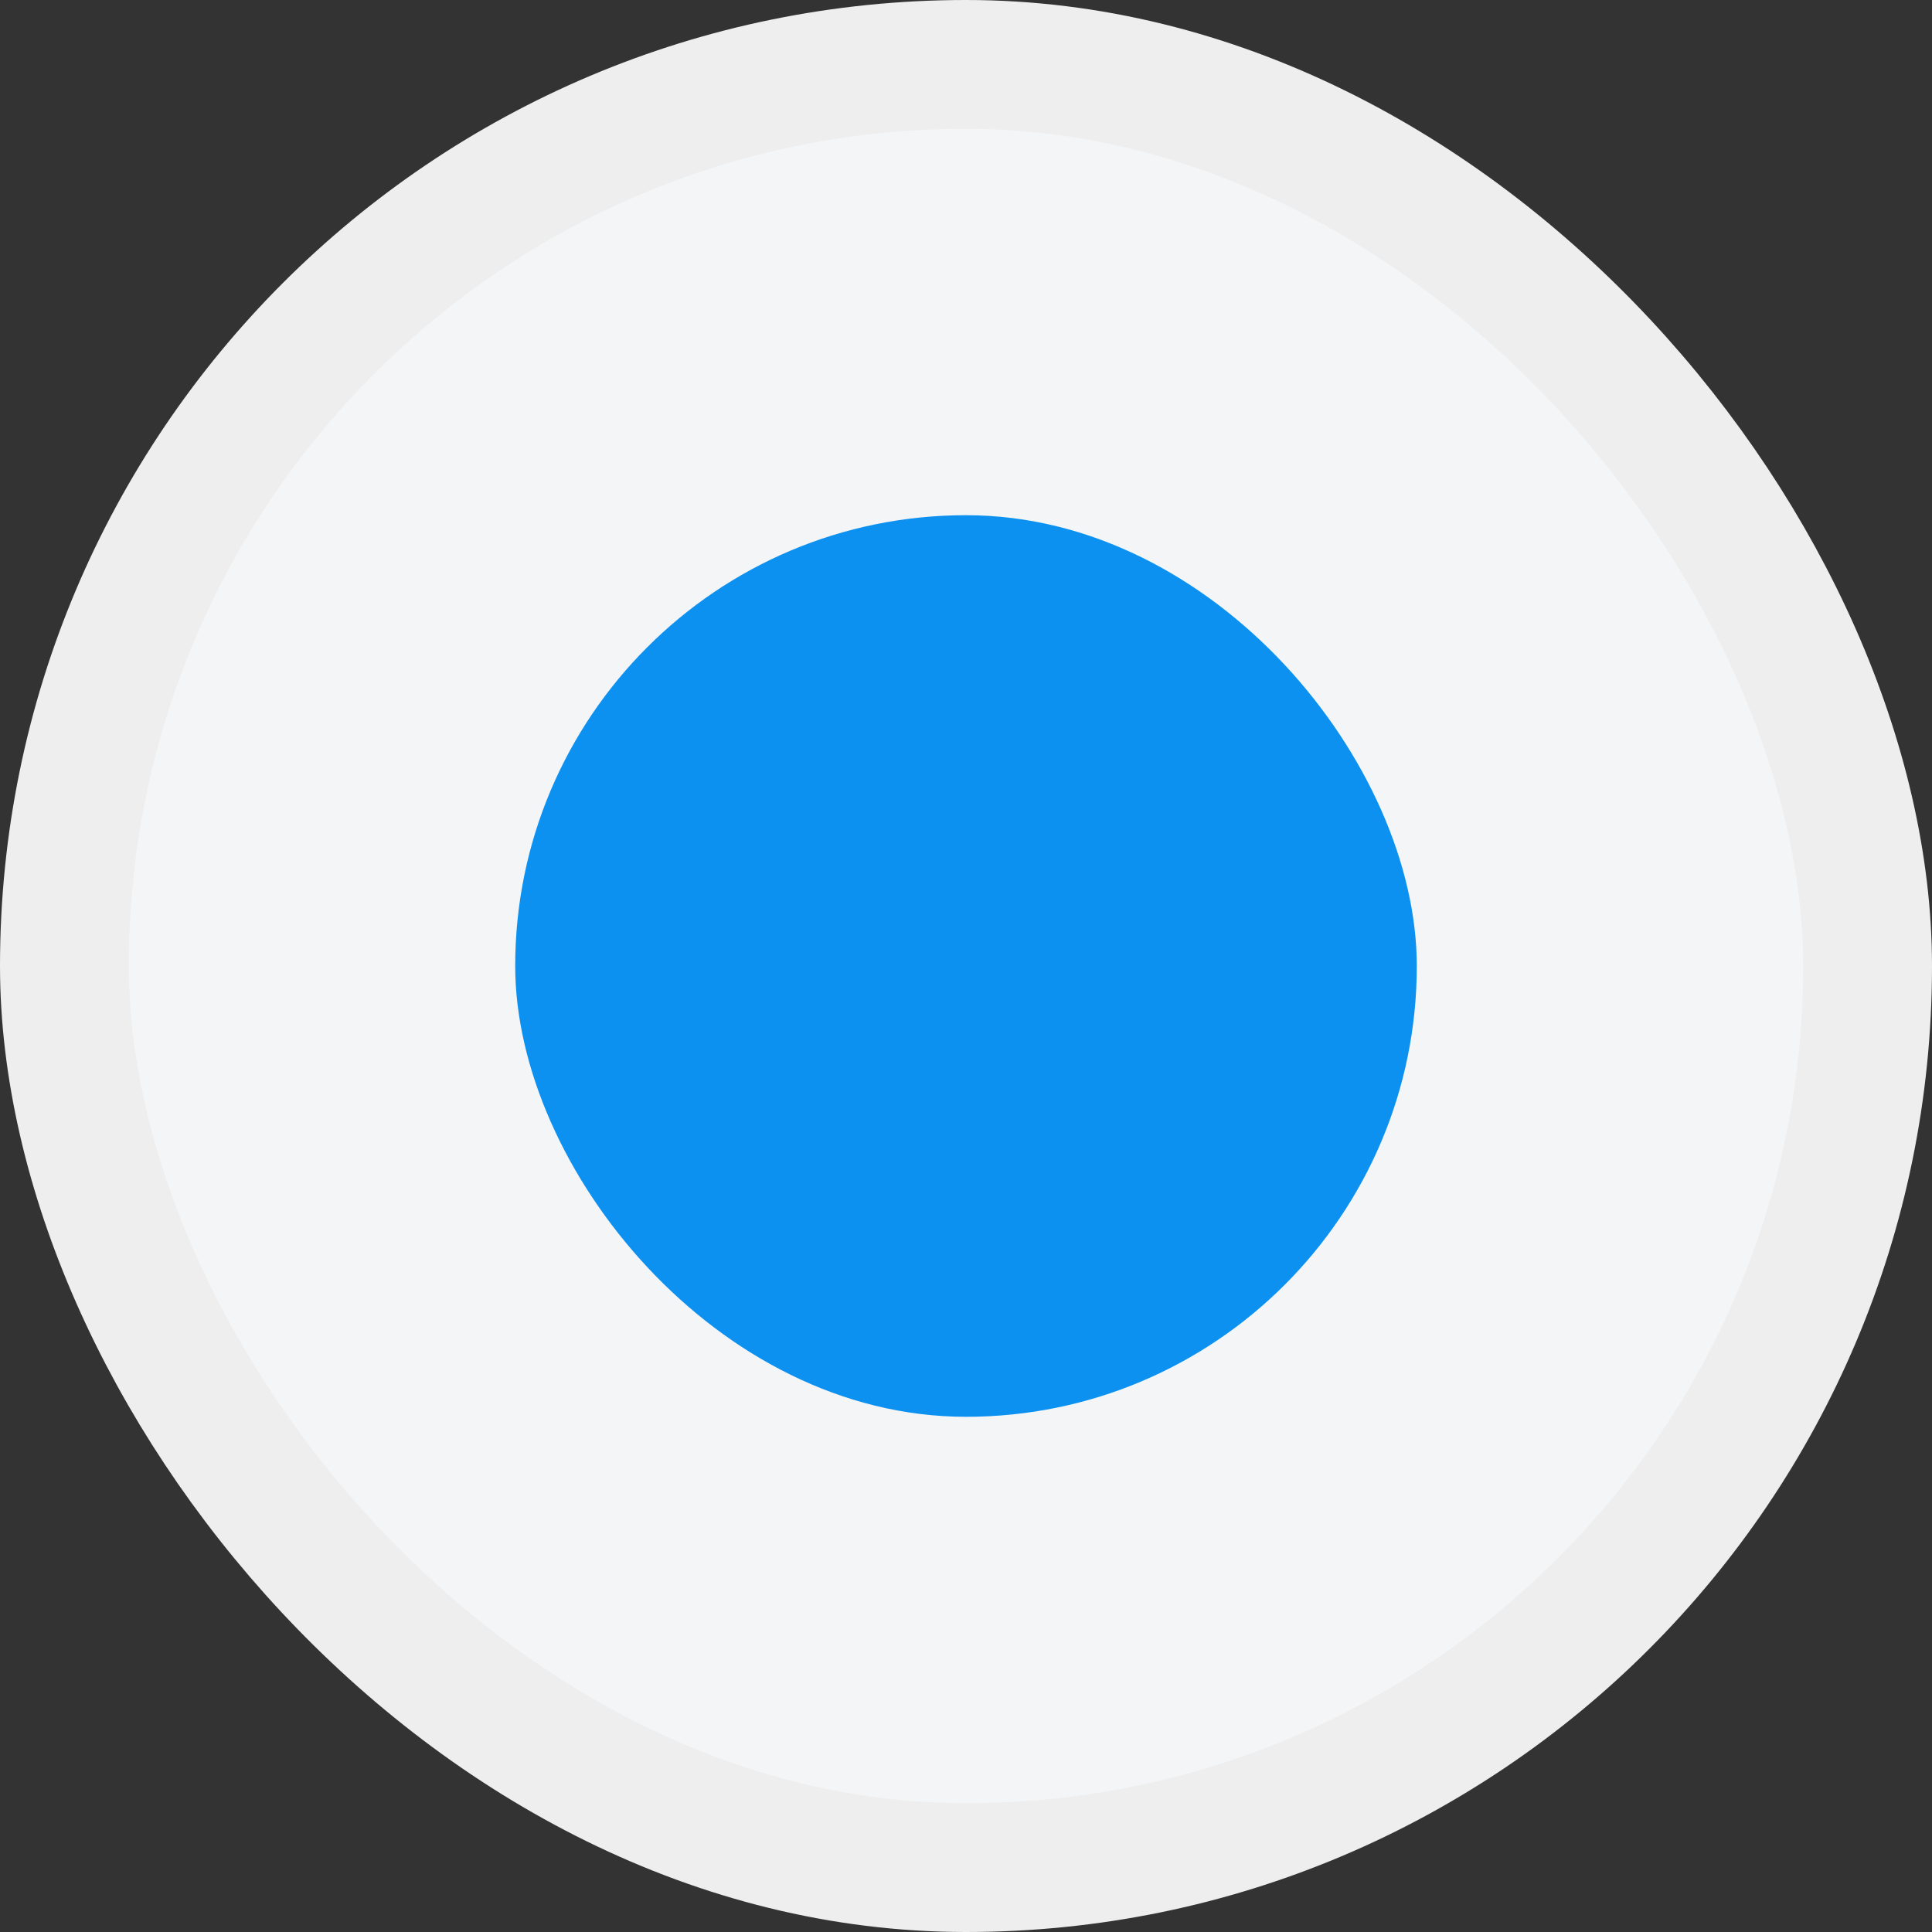 <svg width="15" height="15" viewBox="0 0 15 15" fill="none" xmlns="http://www.w3.org/2000/svg">
<rect x="0" y="0" width="15" height="15" fill="#333333" stroke="none"/>
<rect x="0.5" y="0.5" width="14" height="14" rx="7" fill="#F3F5F7" stroke="#EEEEEE"/>
<rect x="4" y="4" width="7" height="7" rx="3.5" fill="#0C91F1"/>
</svg>
